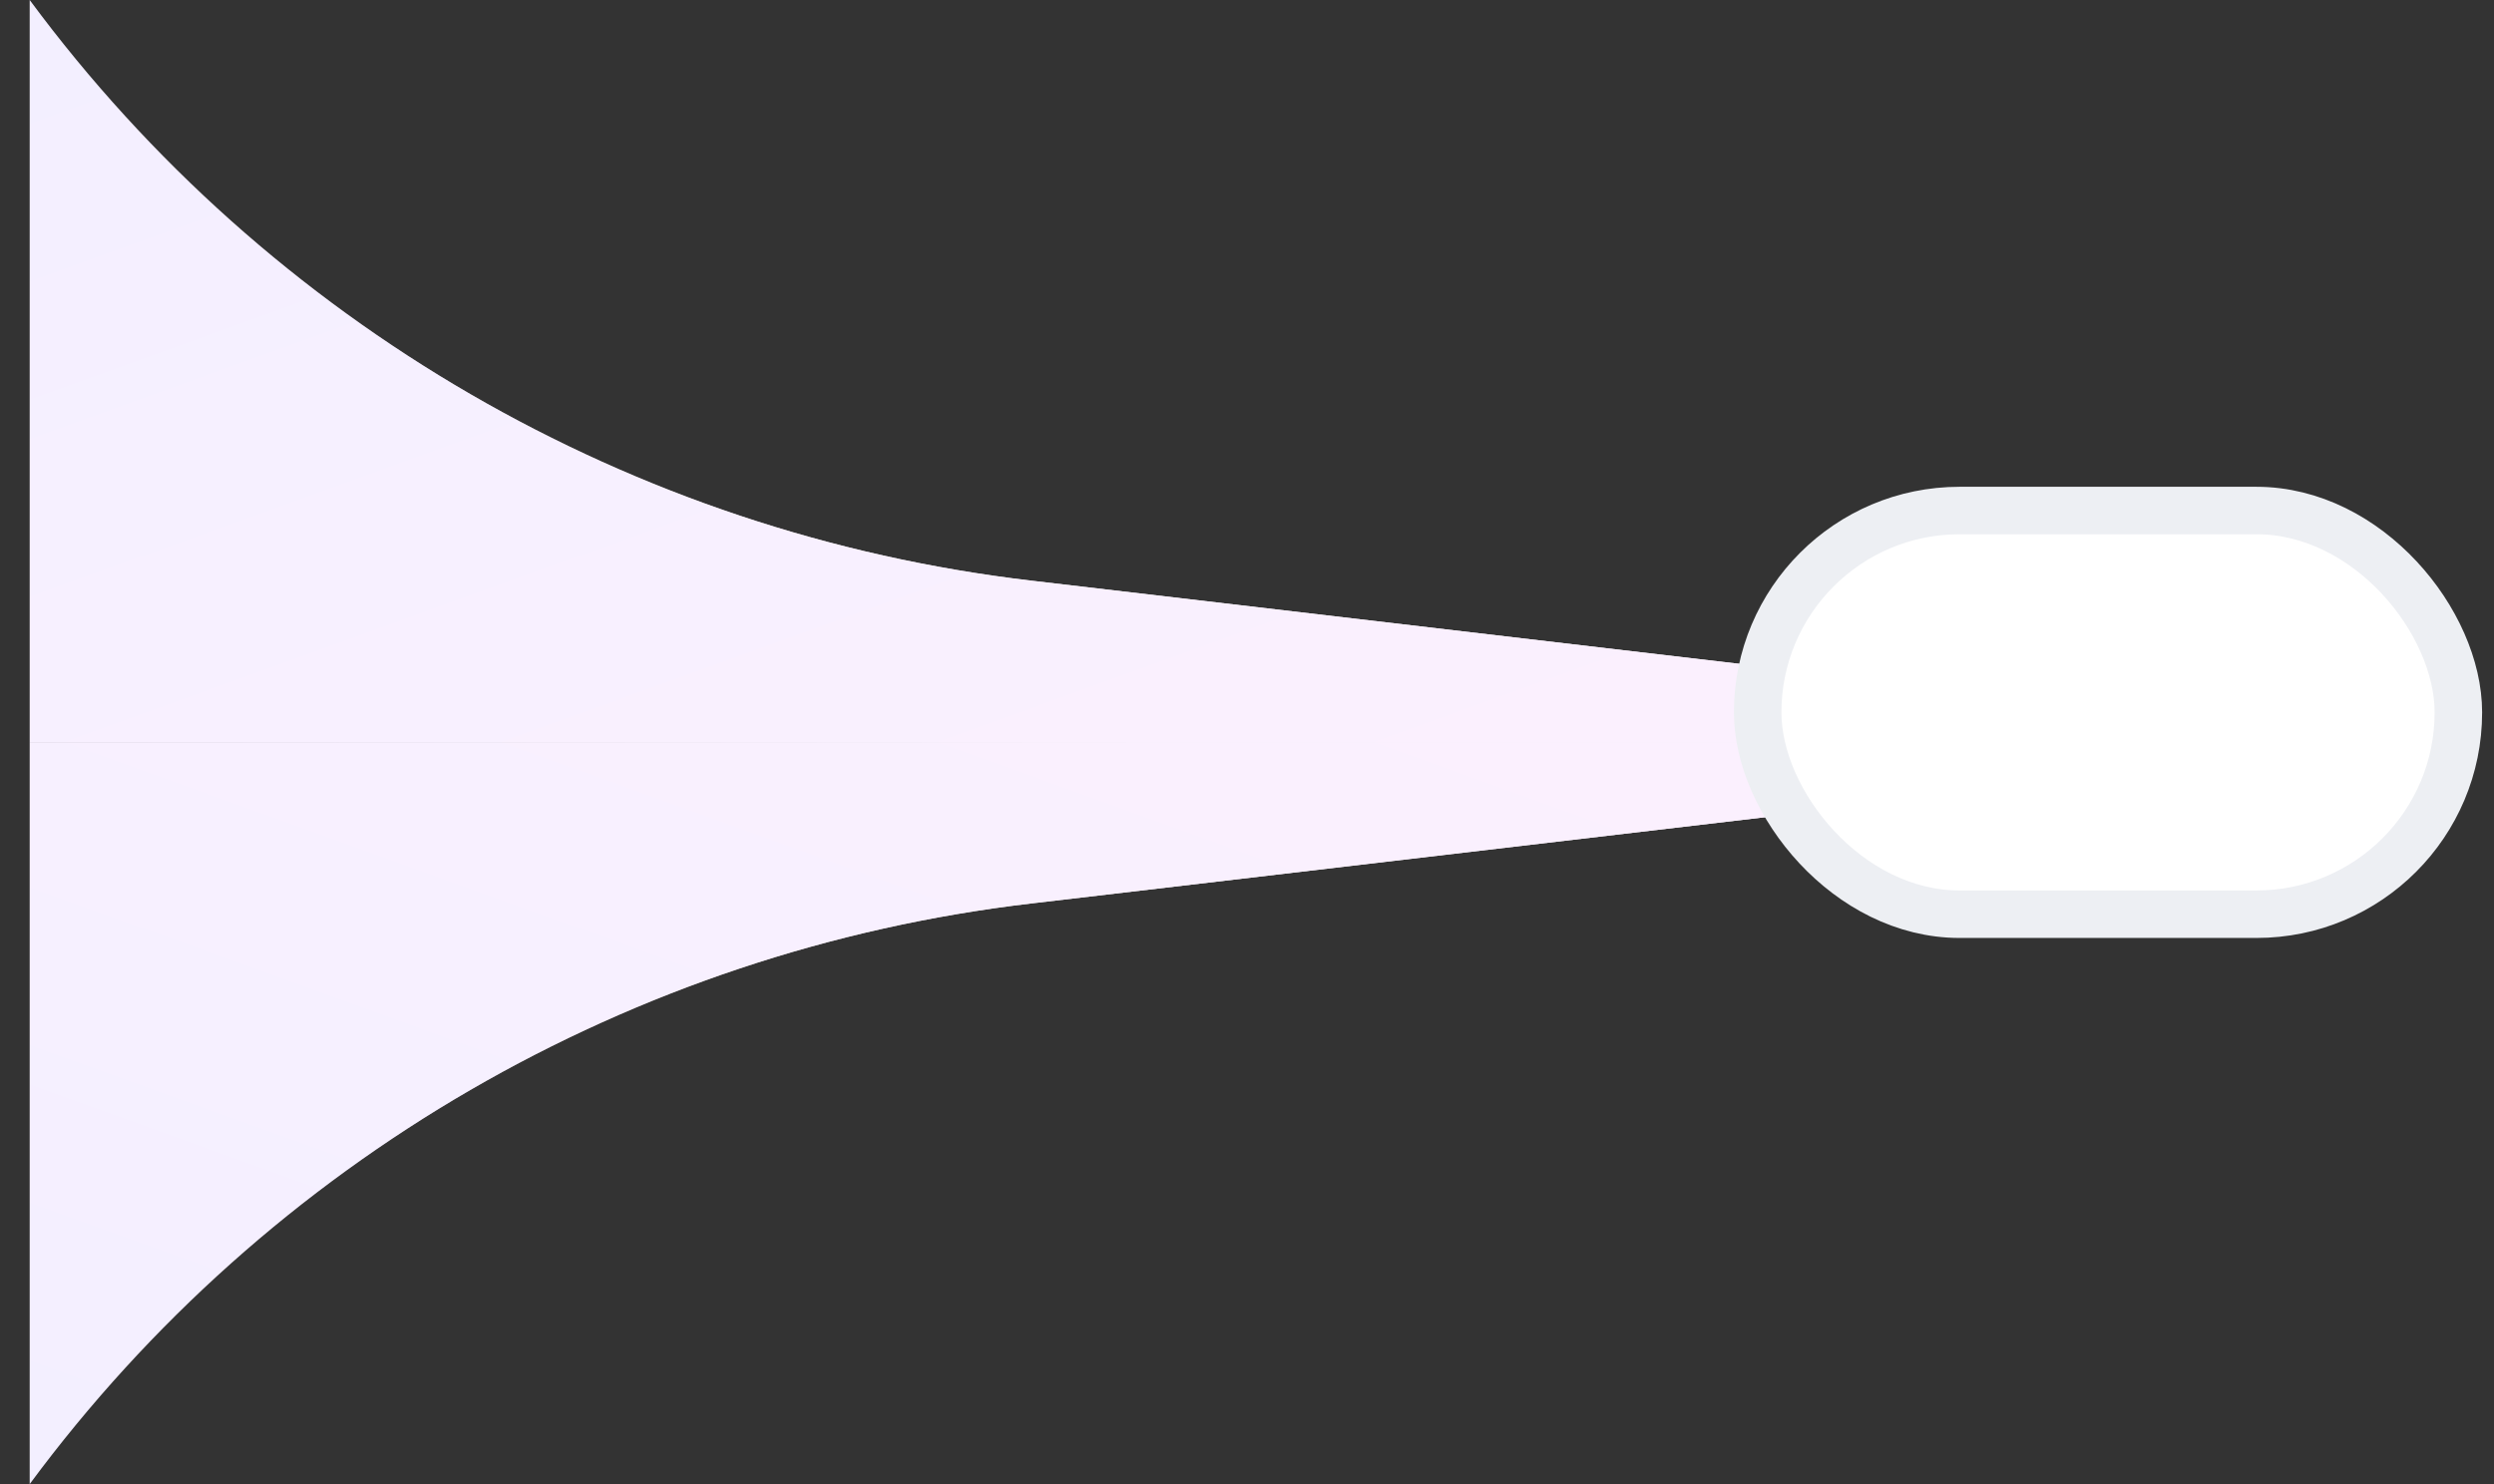 <svg width="42" height="25" viewBox="0 0 42 25" fill="none" xmlns="http://www.w3.org/2000/svg">
<rect x="0" y="0" width="42" height="25" fill="#333333" stroke="none"/>
<path d="M17.366 9.781C10.634 8.99 4.53 5.45 0.5 -3.49691e-06L0.5 12.5L40.5 12.5L17.366 9.781Z" fill="url(#paint0_linear_9524_16009)"/>
<path d="M17.366 9.781C10.634 8.99 4.53 5.45 0.5 -3.49691e-06L0.5 12.5L40.5 12.5L17.366 9.781Z" fill="url(#paint1_linear_9524_16009)"/>
<path d="M17.366 15.219C10.634 16.01 4.53 19.55 0.5 25L0.5 12.5L40.5 12.5L17.366 15.219Z" fill="url(#paint2_linear_9524_16009)"/>
<path d="M17.366 15.219C10.634 16.01 4.53 19.55 0.5 25L0.5 12.5L40.5 12.5L17.366 15.219Z" fill="url(#paint3_linear_9524_16009)"/>
<rect x="29.6" y="8.6" width="11.8" height="6.8" rx="3.4" fill="white" stroke="#EDEFF3" stroke-width="0.8"/>
<defs>
<linearGradient id="paint0_linear_9524_16009" x1="40.5" y1="6.25" x2="0.5" y2="7" gradientUnits="userSpaceOnUse">
<stop offset="0.515" stop-color="#FDFDFD"/>
<stop offset="1" stop-color="#FDFDFD" stop-opacity="0"/>
</linearGradient>
<linearGradient id="paint1_linear_9524_16009" x1="6.132" y1="-3.933" x2="17.165" y2="26.607" gradientUnits="userSpaceOnUse">
<stop stop-color="#F2EFFF"/>
<stop offset="1" stop-color="#FFF1FE"/>
</linearGradient>
<linearGradient id="paint2_linear_9524_16009" x1="40.5" y1="18.75" x2="0.5" y2="18" gradientUnits="userSpaceOnUse">
<stop offset="0.515" stop-color="#FDFDFD"/>
<stop offset="1" stop-color="#FDFDFD" stop-opacity="0"/>
</linearGradient>
<linearGradient id="paint3_linear_9524_16009" x1="6.132" y1="28.933" x2="17.165" y2="-1.607" gradientUnits="userSpaceOnUse">
<stop stop-color="#F2EFFF"/>
<stop offset="1" stop-color="#FFF1FE"/>
</linearGradient>
</defs>
</svg>
